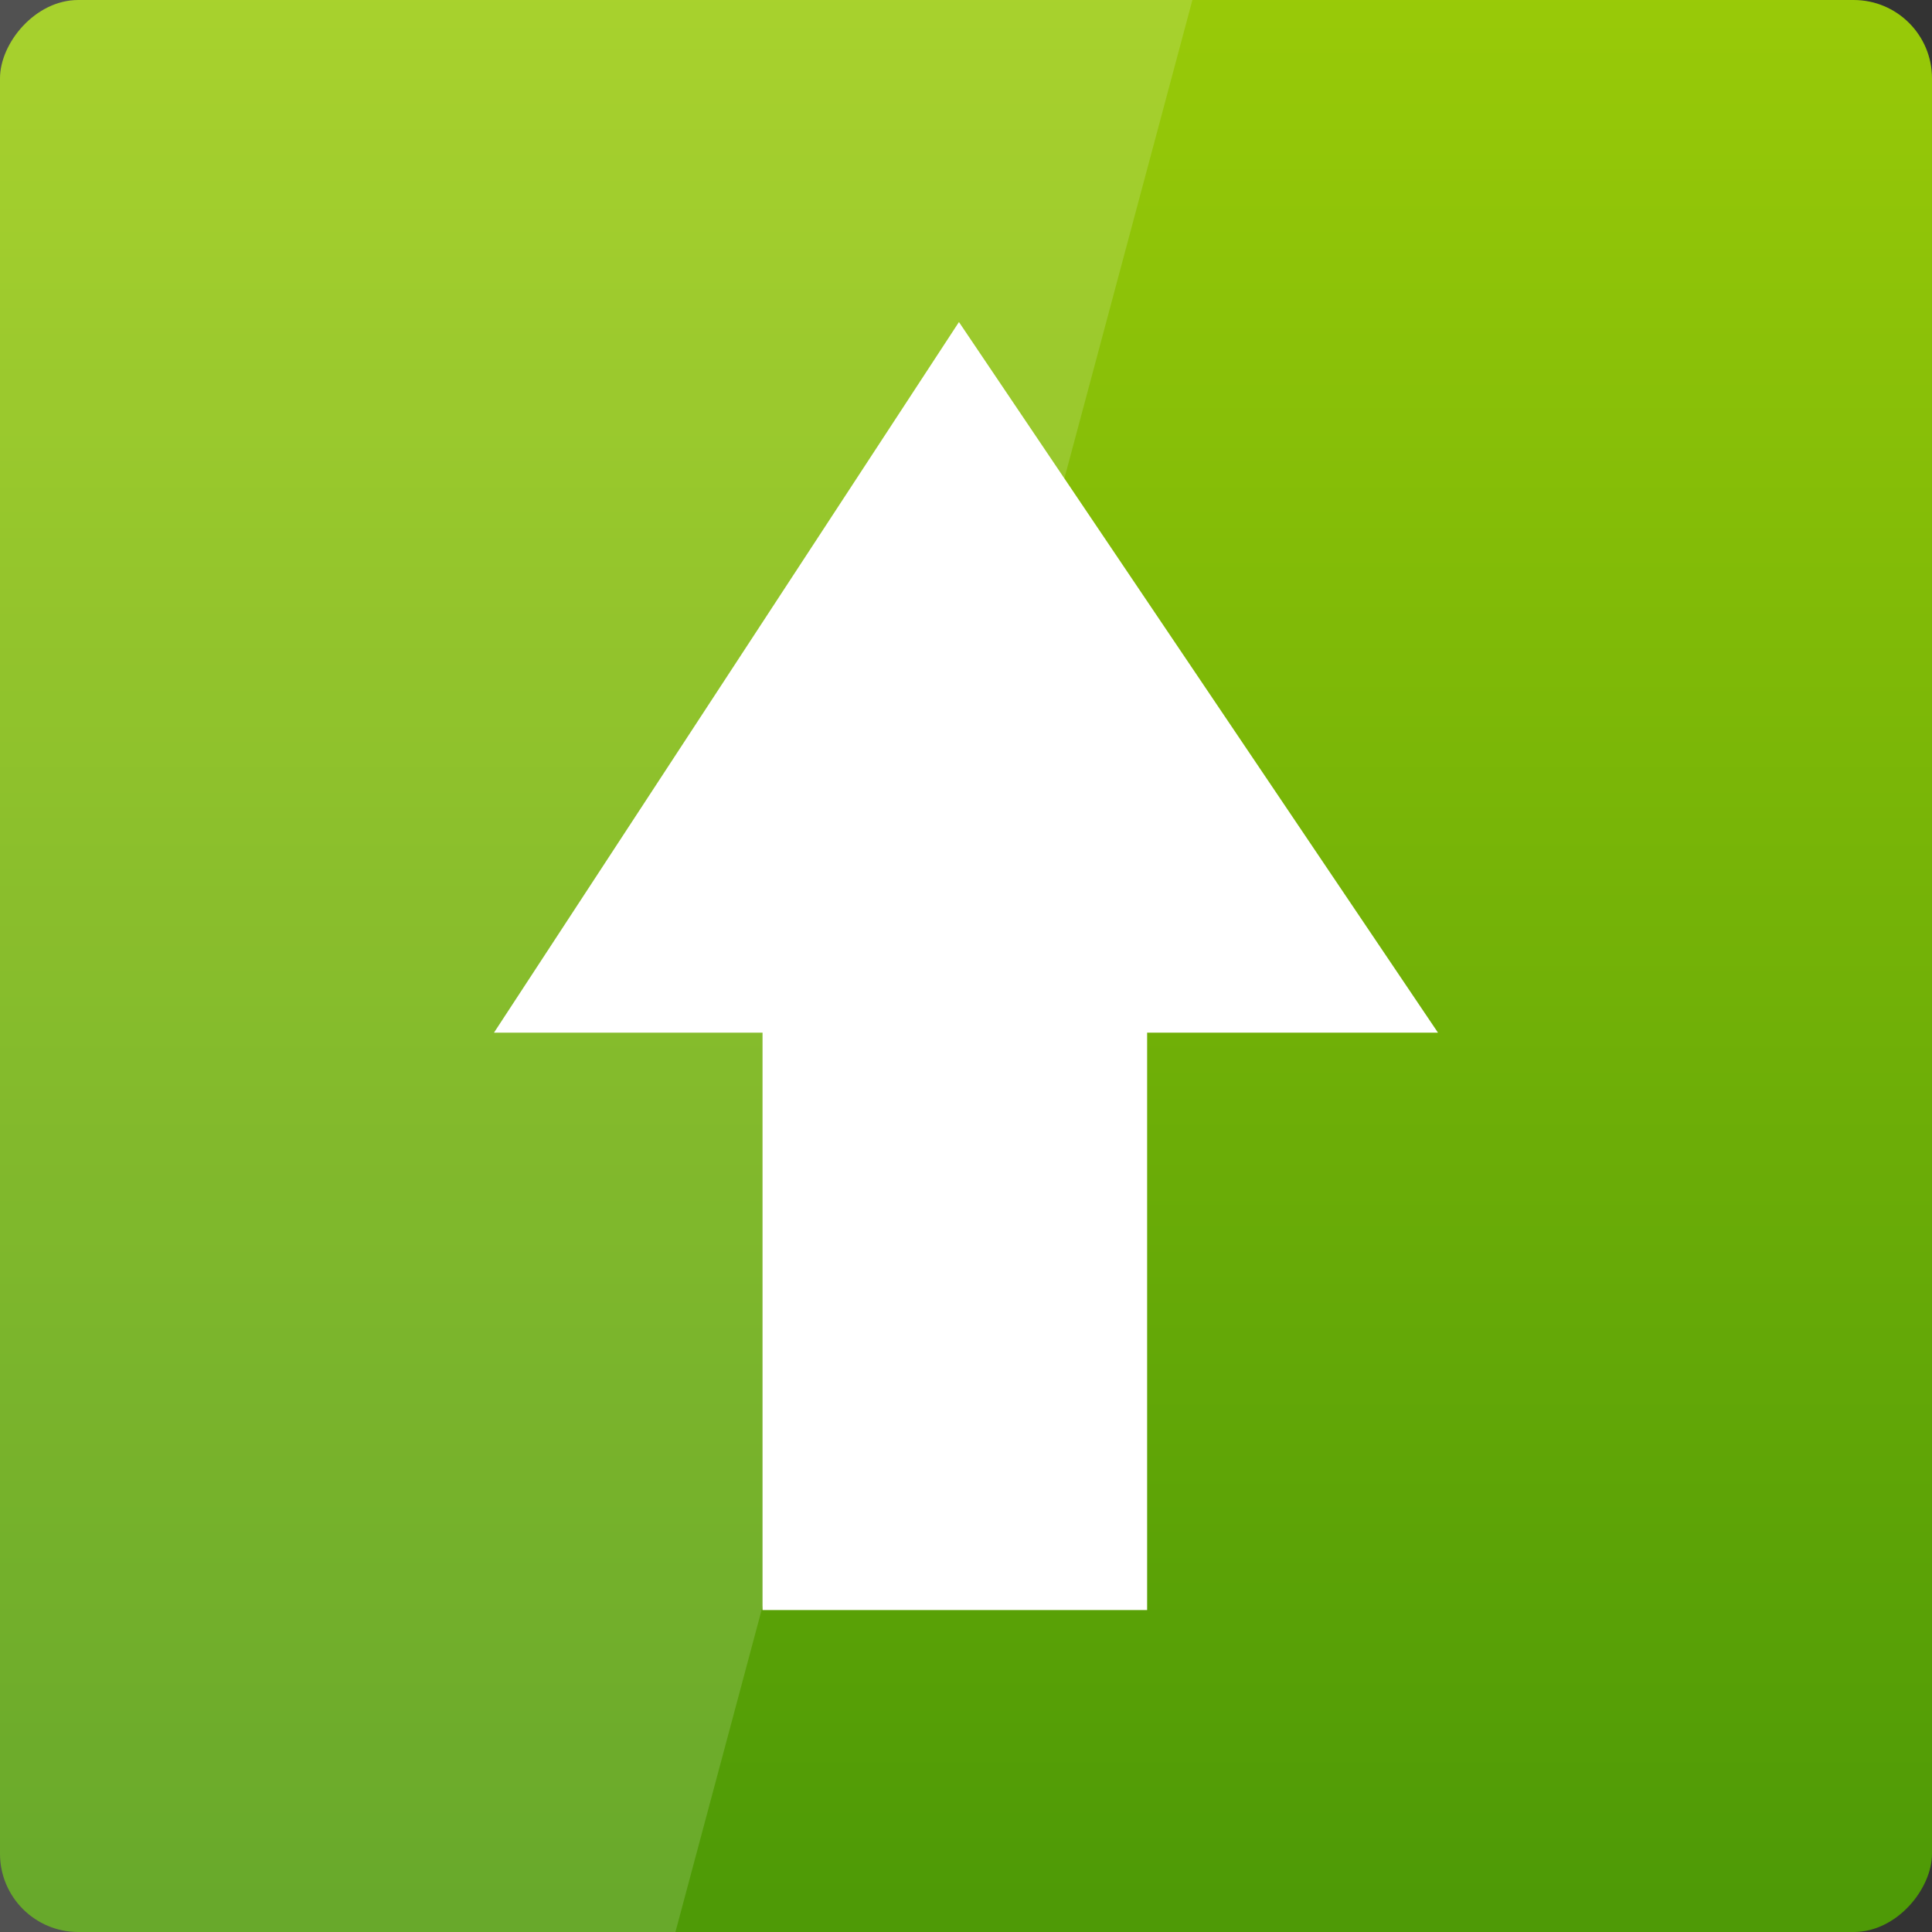 <svg xmlns="http://www.w3.org/2000/svg" viewBox="0 0 48 48" xmlns:xlink="http://www.w3.org/1999/xlink">
<rect x="0" y="0" width="48" height="48" fill="#333333" stroke="none"/>
<defs>
<linearGradient id="linearGradient3780">
<stop offset="0" style="stop-color:#4e9a06"/>
<stop offset="1" style="stop-color:#99ca08"/>
</linearGradient>
<linearGradient xlink:href="#linearGradient3780" id="linearGradient3786" y1="-1051.612" y2="-1004.112" x2="0" gradientUnits="userSpaceOnUse"/>
</defs>
<g transform="translate(0 -1004.362)">
<rect width="48" x="0" y="-1052.362" rx="1.945" height="48" style="fill:url(#linearGradient3786)" transform="scale(1 -1)"/>
</g>
<g style="fill:#fff" transform="translate(0 -1004.362)">
<path d="m 12.273,1030.018 6.672,0 0,14.345 9.555,0 0,-14.345 7.226,0 -11.901,-17.655 z"/>
<path style="opacity:.15" d="M 0 0 L 0 48 L 16.781 48 L 29.625 0 L 0 0 z " transform="translate(0 1004.362)"/>
</g>
</svg>
